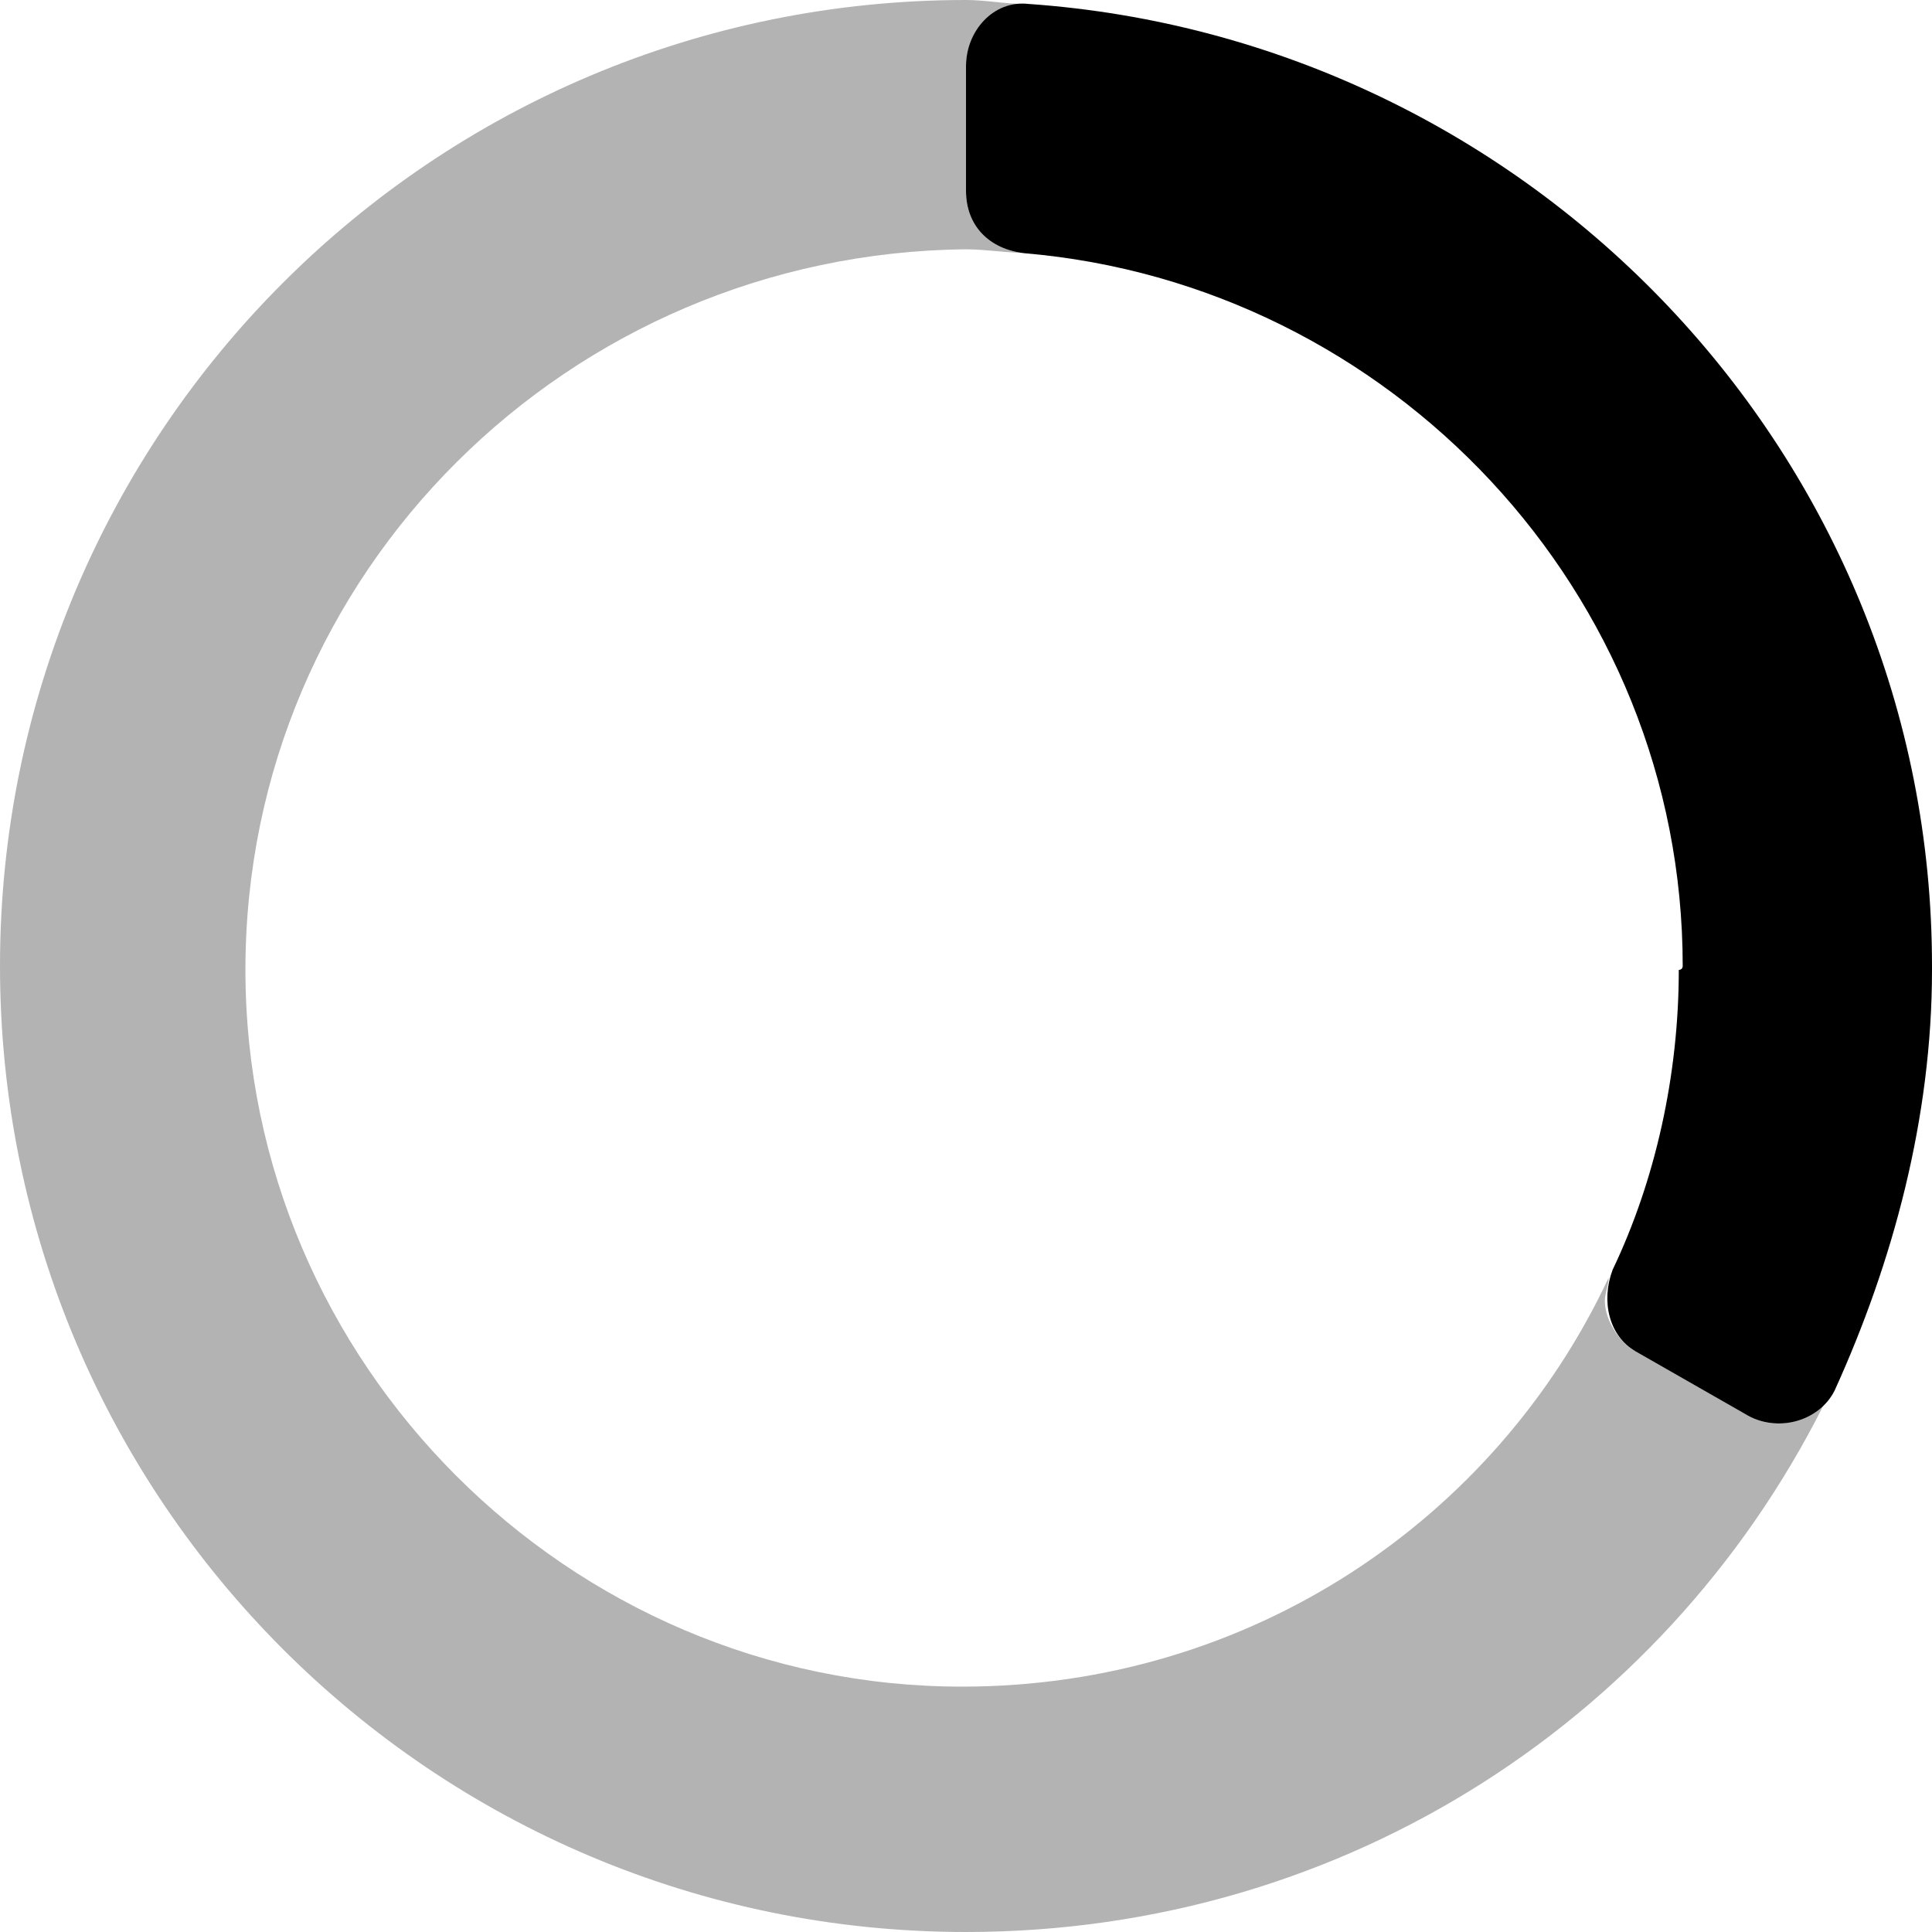 <svg width="32" height="32" viewBox="0 0 32 32" fill="none" xmlns="http://www.w3.org/2000/svg">
    <path d="M28.903 23.419L27.097 22.387C26.839 22.258 26.581 21.871 26.581 21.548C26.581 21.419 26.645 21.29 26.645 21.161C24.774 25.161 20.71 27.936 15.935 27.936C9.419 27.936 4.065 22.581 4.065 16.064C4.065 9.484 9.419 4.194 16 4.129C16.323 4.129 16.71 4.194 17.097 4.194C17.032 4.194 16.968 4.194 16.968 4.194C16.387 4.129 16 3.742 16 3.161V1.097C16 0.581 16.387 0.129 16.968 0.065C16.645 0.065 16.323 0 16 0C7.161 0 0 7.161 0 16C0 24.839 7.161 32 16 32C22.323 32 27.742 28.387 30.323 23.032C30.064 23.548 29.419 23.742 28.903 23.419Z" fill="#B3B3B3"/>
    <path d="M16.968 4.194C23.032 4.71 27.871 9.806 27.871 16C27.871 16.065 27.806 16.065 27.806 16.065C27.806 17.806 27.419 19.548 26.71 21.032C26.516 21.548 26.645 22.129 27.097 22.387L28.903 23.419C29.419 23.742 30.129 23.548 30.387 23.032C31.355 20.903 32 18.516 32 16.065V16C32 7.548 25.355 0.645 17.032 0.065C16.452 3.41944e-05 16 0.516 16 1.097V3.161C16 3.742 16.387 4.129 16.968 4.194Z" fill="black"/>
</svg>
